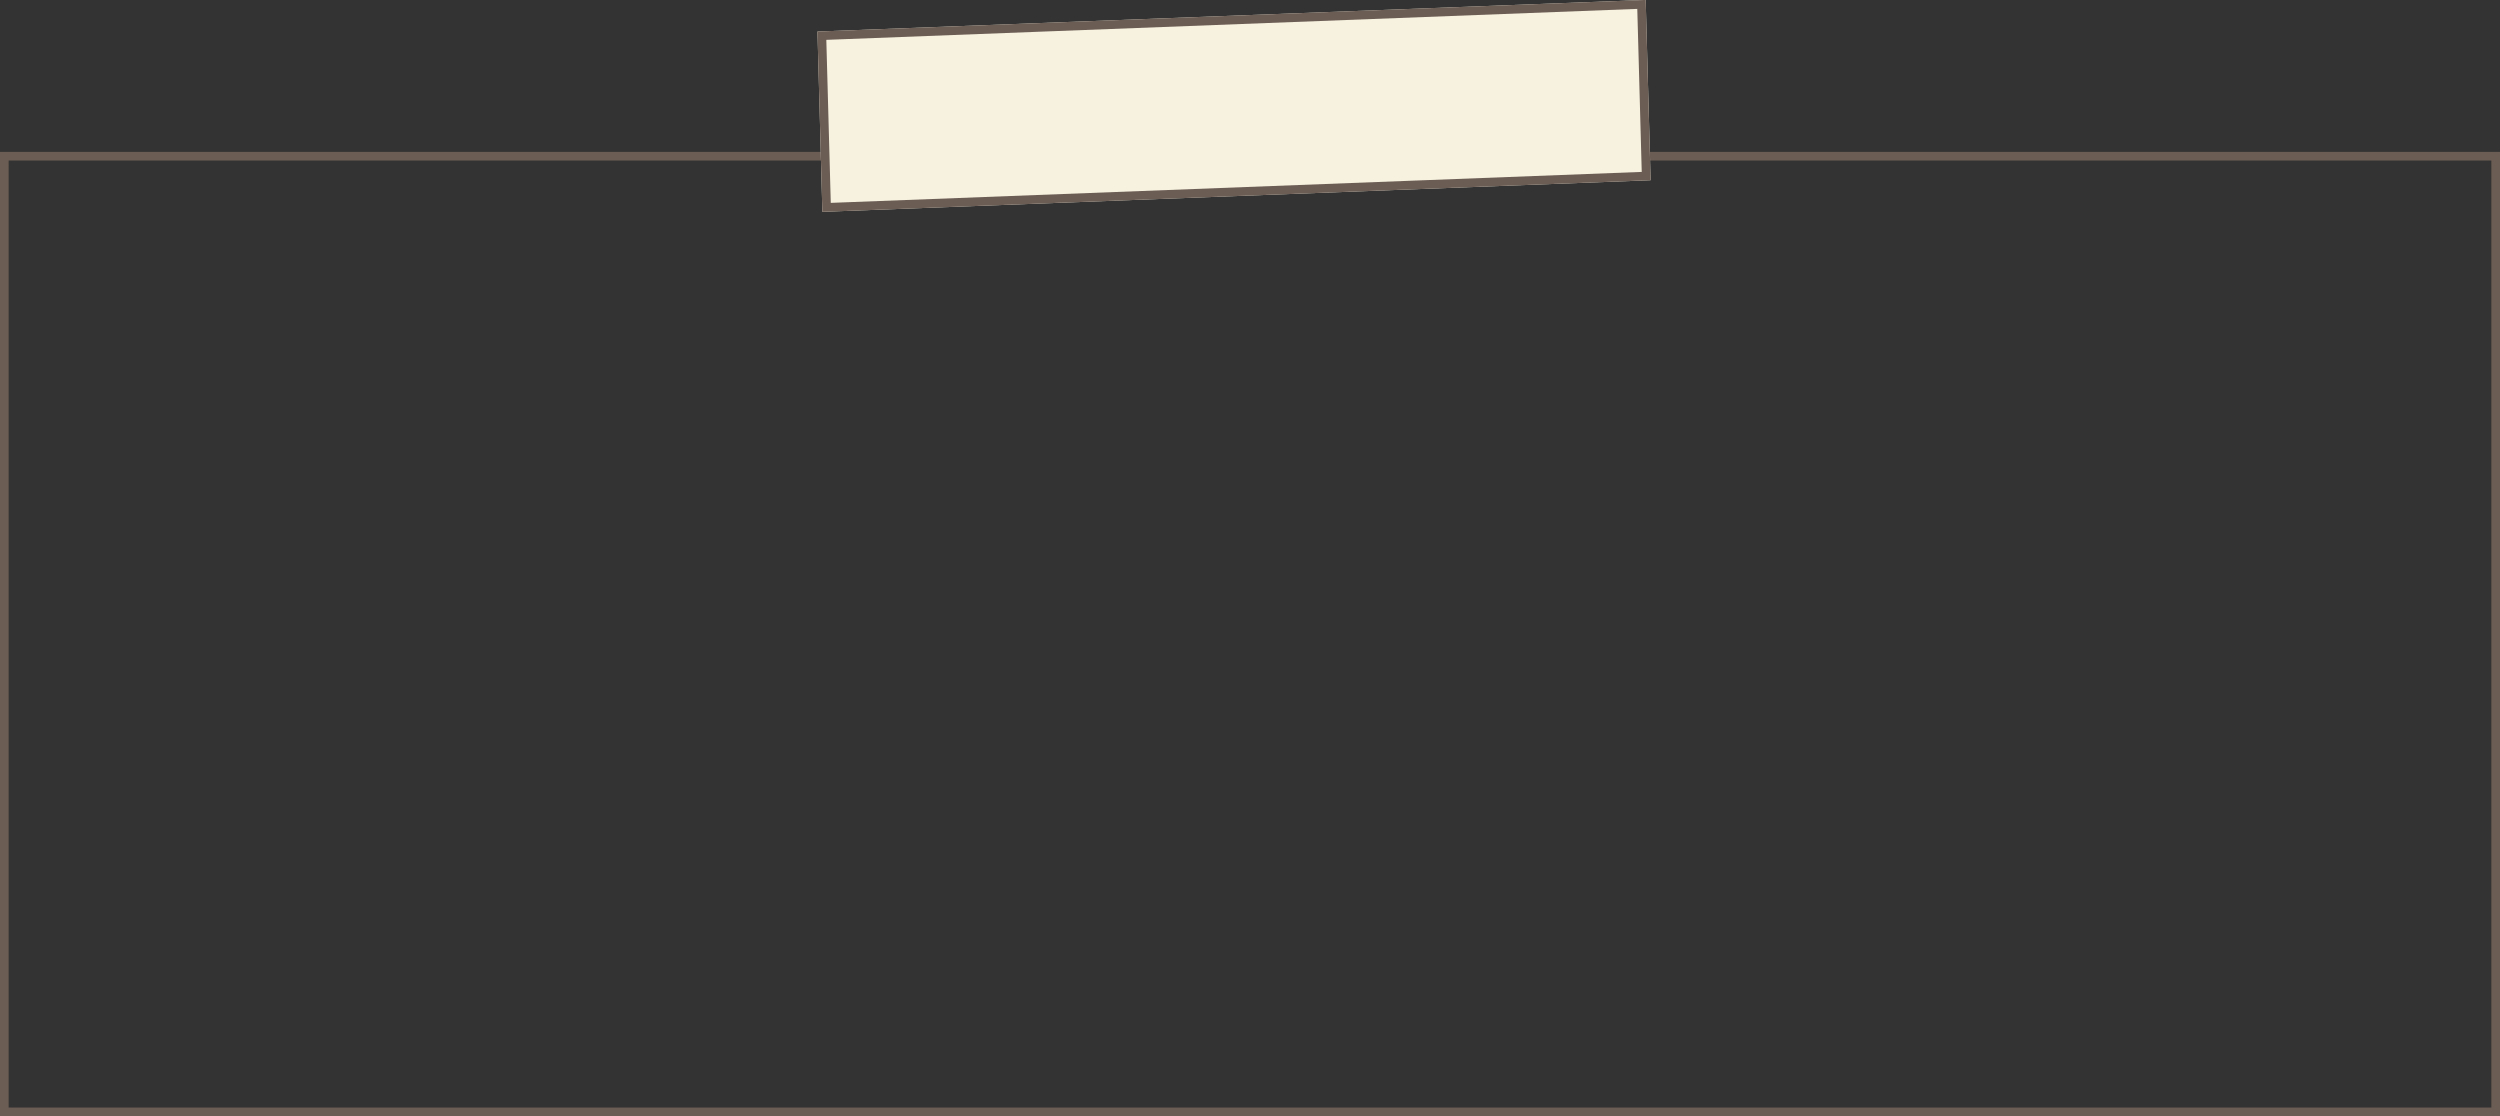 <svg xmlns="http://www.w3.org/2000/svg" width="1444" height="644.728" viewBox="0 0 1444 644.728">
  <rect x="0" y="0" width="1444" height="644.728" fill="#333333" stroke="none"/>
  <g id="グループ_164" data-name="グループ 164" transform="translate(-240 -3156.542)">
    <path id="長方形_319" data-name="長方形 319" d="M5,5V552H1439V5H5M0,0H1444V557H0Z" transform="translate(240 3244.27)" fill="#6b5c54"/>
    <path id="パス_22" data-name="パス 22" d="M1.5,4.089l478.935-1.5-.806,104.222L.69,108.312Z" transform="matrix(0.999, -0.035, 0.035, 0.999, 710.514, 3170.722)" fill="#f7f2df"/>
    <path id="パス_22_-_アウトライン" data-name="パス 22 - アウトライン" d="M475.392,7.6,6.458,9.074,5.729,103.3l468.935-1.469L475.392,7.6m5.039-5.016-.806,104.222L.69,108.312,1.5,4.089Z" transform="matrix(0.999, -0.035, 0.035, 0.999, 710.514, 3170.722)" fill="#6b5c54"/>
  </g>
</svg>
